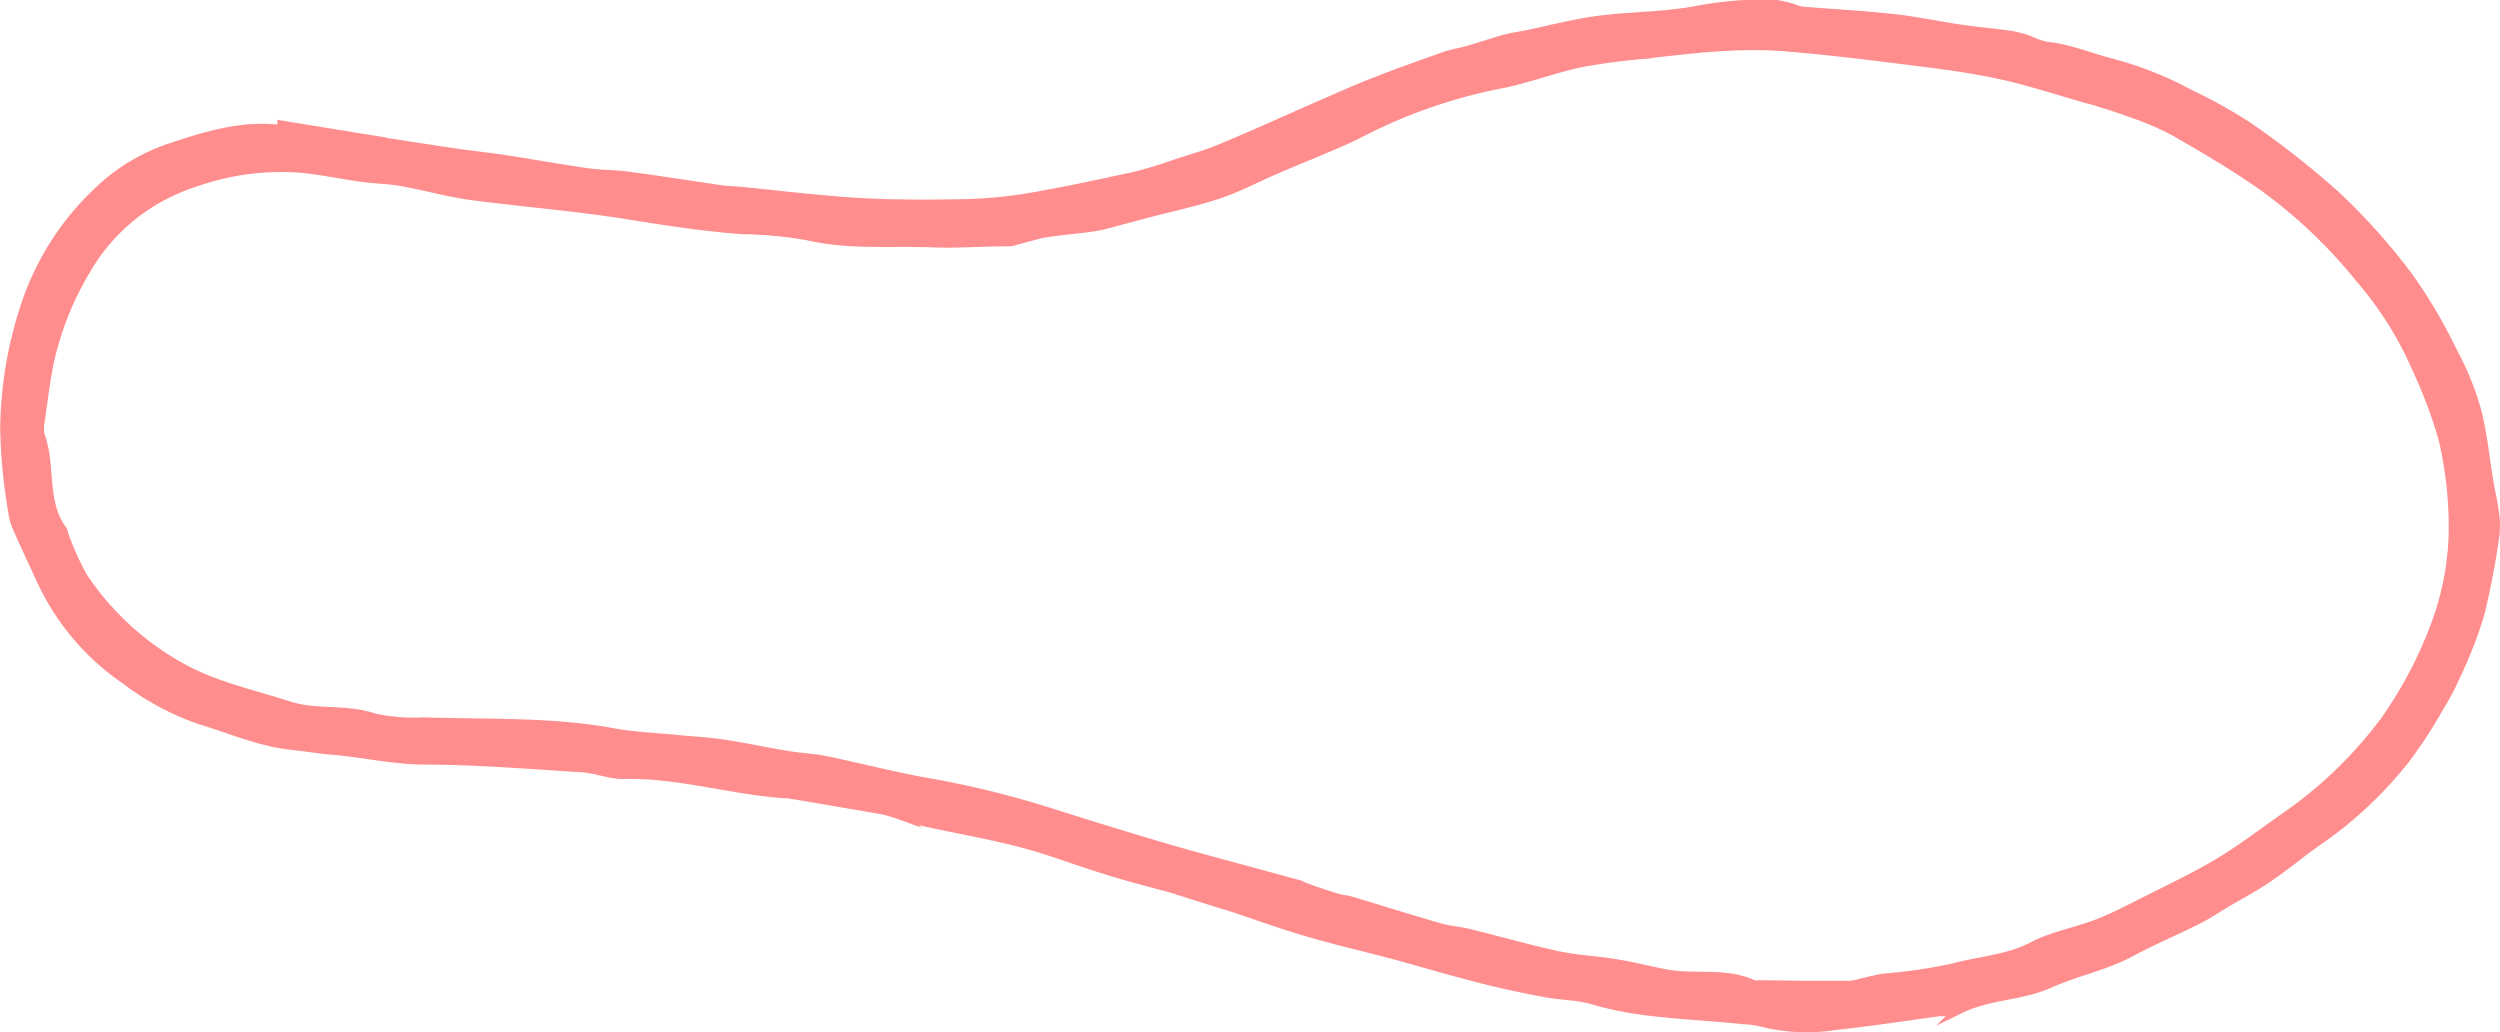 <svg xmlns="http://www.w3.org/2000/svg" width="250.17" height="103.27" viewBox="0 0 250.17 103.27">
  <title>footprint_right_1</title>
  <g id="Layer_2" data-name="Layer 2">
    <g id="Layer_1-2" data-name="Layer 1">
      <path d="M28.25,12.58l10.1,1.64c.12,0,.23.07.35.09,2.36.36,4.71.73,7.07,1.07,1.62.24,3.25.4,4.87.65,2.72.42,5.43.91,8.15,1.3,1.34.19,2.71.16,4.06.34,3.1.42,6.2.91,9.29,1.36.63.09,1.27.1,1.91.16,3.88.37,7.76.86,11.65,1.1,3.35.2,6.71.21,10.07.15a46.13,46.13,0,0,0,6.77-.55c3.68-.61,7.34-1.41,11-2.2a41.72,41.72,0,0,0,4.08-1.24c1.65-.54,3.33-1,4.94-1.71,3.38-1.41,6.71-2.94,10.07-4.4,1.71-.75,3.42-1.51,5.16-2.18,2.26-.88,4.55-1.69,6.84-2.5.75-.26,1.55-.37,2.31-.59,1.22-.35,2.42-.77,3.64-1.11.69-.19,1.4-.28,2.1-.42,2.42-.5,4.83-1.14,7.27-1.46,3.28-.43,6.63-.37,9.88-1a36.35,36.35,0,0,1,7.61-.62,9.37,9.37,0,0,1,1.85.39,7.18,7.18,0,0,0,1,.31c3.06.25,6.12.41,9.17.74,2.33.26,4.63.76,7,1.1,1.58.23,3.17.35,4.75.58a11.18,11.18,0,0,1,1.83.49,8.58,8.58,0,0,0,1.67.6c2.28.21,4.36,1.11,6.54,1.67a35.45,35.45,0,0,1,7.85,3.11,50.5,50.5,0,0,1,5.73,3.18,88.81,88.81,0,0,1,8.92,7A62.73,62.73,0,0,1,241,27.75a51.87,51.87,0,0,1,4.45,7.57,28,28,0,0,1,2.32,5.7c.63,2.38.85,4.87,1.26,7.31.14.82.35,1.63.45,2.45a9.51,9.51,0,0,1,.16,2.6,79.59,79.59,0,0,1-1.54,8.09,44.38,44.38,0,0,1-2.33,6A27,27,0,0,1,244,70.82a44.76,44.76,0,0,1-3.45,5.26,40.21,40.21,0,0,1-8.35,7.85c-1.78,1.21-3.42,2.62-5.2,3.83-1.37.94-2.86,1.72-4.29,2.57-.92.55-1.81,1.15-2.76,1.63-2.23,1.12-4.54,2.09-6.73,3.27-2.57,1.39-5.46,1.94-8.06,3.11-2.9,1.31-6.11,1.16-8.94,2.54a7.58,7.58,0,0,1-2.24.32c-3.43.47-6.86,1-10.31,1.37a18.35,18.35,0,0,1-7.5-.36,8.51,8.51,0,0,0-1.66-.21c-5.06-.57-10.2-.51-15.16-2-1.52-.44-3.16-.42-4.73-.71-2.07-.39-4.14-.82-6.19-1.34-2.81-.72-5.59-1.53-8.39-2.31l-.58-.16c-2.87-.75-5.77-1.43-8.62-2.26-2.63-.77-5.21-1.71-7.81-2.57-.26-.09-.54-.15-.8-.23l-4.17-1.32c-.11,0-.22-.09-.34-.13-2.38-.65-4.77-1.24-7.13-2-2.77-.84-5.47-1.91-8.26-2.64-3.19-.84-6.46-1.4-9.69-2.11-.81-.18-1.6-.42-2.4-.65a17.25,17.25,0,0,0-1.71-.53c-3.21-.57-6.42-1.11-9.63-1.65l-.24,0c-5.49-.36-10.81-2.09-16.37-1.94-1.31,0-2.62-.57-3.95-.66-5.26-.33-10.52-.76-15.79-.78-3.23,0-6.31-.76-9.48-1-1.27-.11-2.53-.33-3.8-.46-3.17-.32-6.07-1.6-9.07-2.51A26.26,26.26,0,0,1,12.6,68a24.5,24.5,0,0,1-8.27-9.6c-.85-1.85-1.71-3.68-2.54-5.54a5.6,5.6,0,0,1-.46-1.61,54.6,54.6,0,0,1-.81-8.42,40.65,40.65,0,0,1,2-12.05,27.48,27.48,0,0,1,8.49-12.62A19.29,19.29,0,0,1,17,14.85c3.61-1.2,7.3-2.37,11.24-1.82ZM180.42,98.65c1.56,0,3.12,0,4.68,0a6.81,6.81,0,0,0,1.27-.26c.73-.16,1.45-.37,2.19-.47a53.19,53.19,0,0,0,6.85-1c2.67-.74,5.48-.85,8-2.17,2-1.05,4.42-1.46,6.59-2.31,1.7-.67,3.33-1.54,5-2.37,2.34-1.19,4.73-2.31,7-3.67s4.42-3,6.59-4.53a42.77,42.77,0,0,0,10.14-9.77,42.56,42.56,0,0,0,5-9.49A28.13,28.13,0,0,0,245.54,53a39.16,39.16,0,0,0-1-9,46.54,46.54,0,0,0-2.61-7,35.54,35.54,0,0,0-5.84-9.29,49.69,49.69,0,0,0-9.92-9.32c-2.77-1.93-5.7-3.64-8.64-5.33a29.83,29.83,0,0,0-4.26-1.81c-1.18-.45-2.39-.8-3.59-1.19-.34-.11-.7-.18-1-.27-2.74-.78-5.46-1.68-8.24-2.3s-5.49-1-8.25-1.34c-4.5-.57-9-1.14-13.54-1.51-4.83-.39-9.64.23-14.43.78a62,62,0,0,0-6.16.84c-2.7.59-5.32,1.6-8,2.12a51.94,51.94,0,0,0-13.3,4.54q-1.92,1-3.88,1.8c-1.66.72-3.35,1.38-5,2.1-2,.84-3.86,1.86-5.88,2.54-2.44.82-5,1.36-7.46,2l-1.85.5c-1.07.27-2.14.63-3.23.79-2.7.41-5.46.44-8.06,1.43a2.18,2.18,0,0,1-.71.07c-2.44,0-4.88.2-7.32.11-4.18-.17-8.37.26-12.53-.71a40.46,40.46,0,0,0-6.43-.61c-3.74-.26-7.43-.82-11.13-1.42-5.35-.87-10.77-1.3-16.14-2-2.37-.32-4.68-1-7-1.4-1.29-.23-2.62-.24-3.93-.42-2-.28-4-.7-6-.9a25.75,25.75,0,0,0-10.59,1.36,20.09,20.09,0,0,0-4.61,2.13A19.32,19.32,0,0,0,8.56,27a30.75,30.75,0,0,0-3.73,9.53c-.36,1.84-.58,3.7-.84,5.56a3.4,3.4,0,0,0,0,1.54c1.13,3.07.12,6.63,2.24,9.46.07.09,0,.24.1.34a26,26,0,0,0,2,4.43,28.32,28.32,0,0,0,9.84,9c3.42,1.89,7.14,2.65,10.75,3.82,2.71.88,5.69.25,8.49,1.2a17.89,17.89,0,0,0,5,.4c6.33.23,12.68-.07,19,1.1,2,.37,4,.44,6.07.64,1.63.16,3.27.24,4.89.48,2.13.32,4.23.78,6.35,1.13,1.3.22,2.63.27,3.92.53,3.42.7,6.8,1.6,10.24,2.2a95,95,0,0,1,12.63,3.13q5.15,1.64,10.34,3.18c2.52.75,5.06,1.43,7.59,2.12l6.58,1.79c.19.05.36.18.54.25,1,.36,2.08.73,3.14,1.06.49.15,1,.18,1.52.33,2.94.88,5.86,1.8,8.8,2.65,1,.29,2,.34,3,.59,3,.73,5.9,1.58,8.88,2.22,1.91.41,3.88.48,5.81.8,1.65.27,3.27.69,4.9,1,2.92.59,6-.23,8.84,1.1a1.51,1.51,0,0,0,.59,0Z" style="fill: #ff8d8d;stroke: #ff8d8d;stroke-miterlimit: 10"/>
    </g>
  </g>
</svg>
